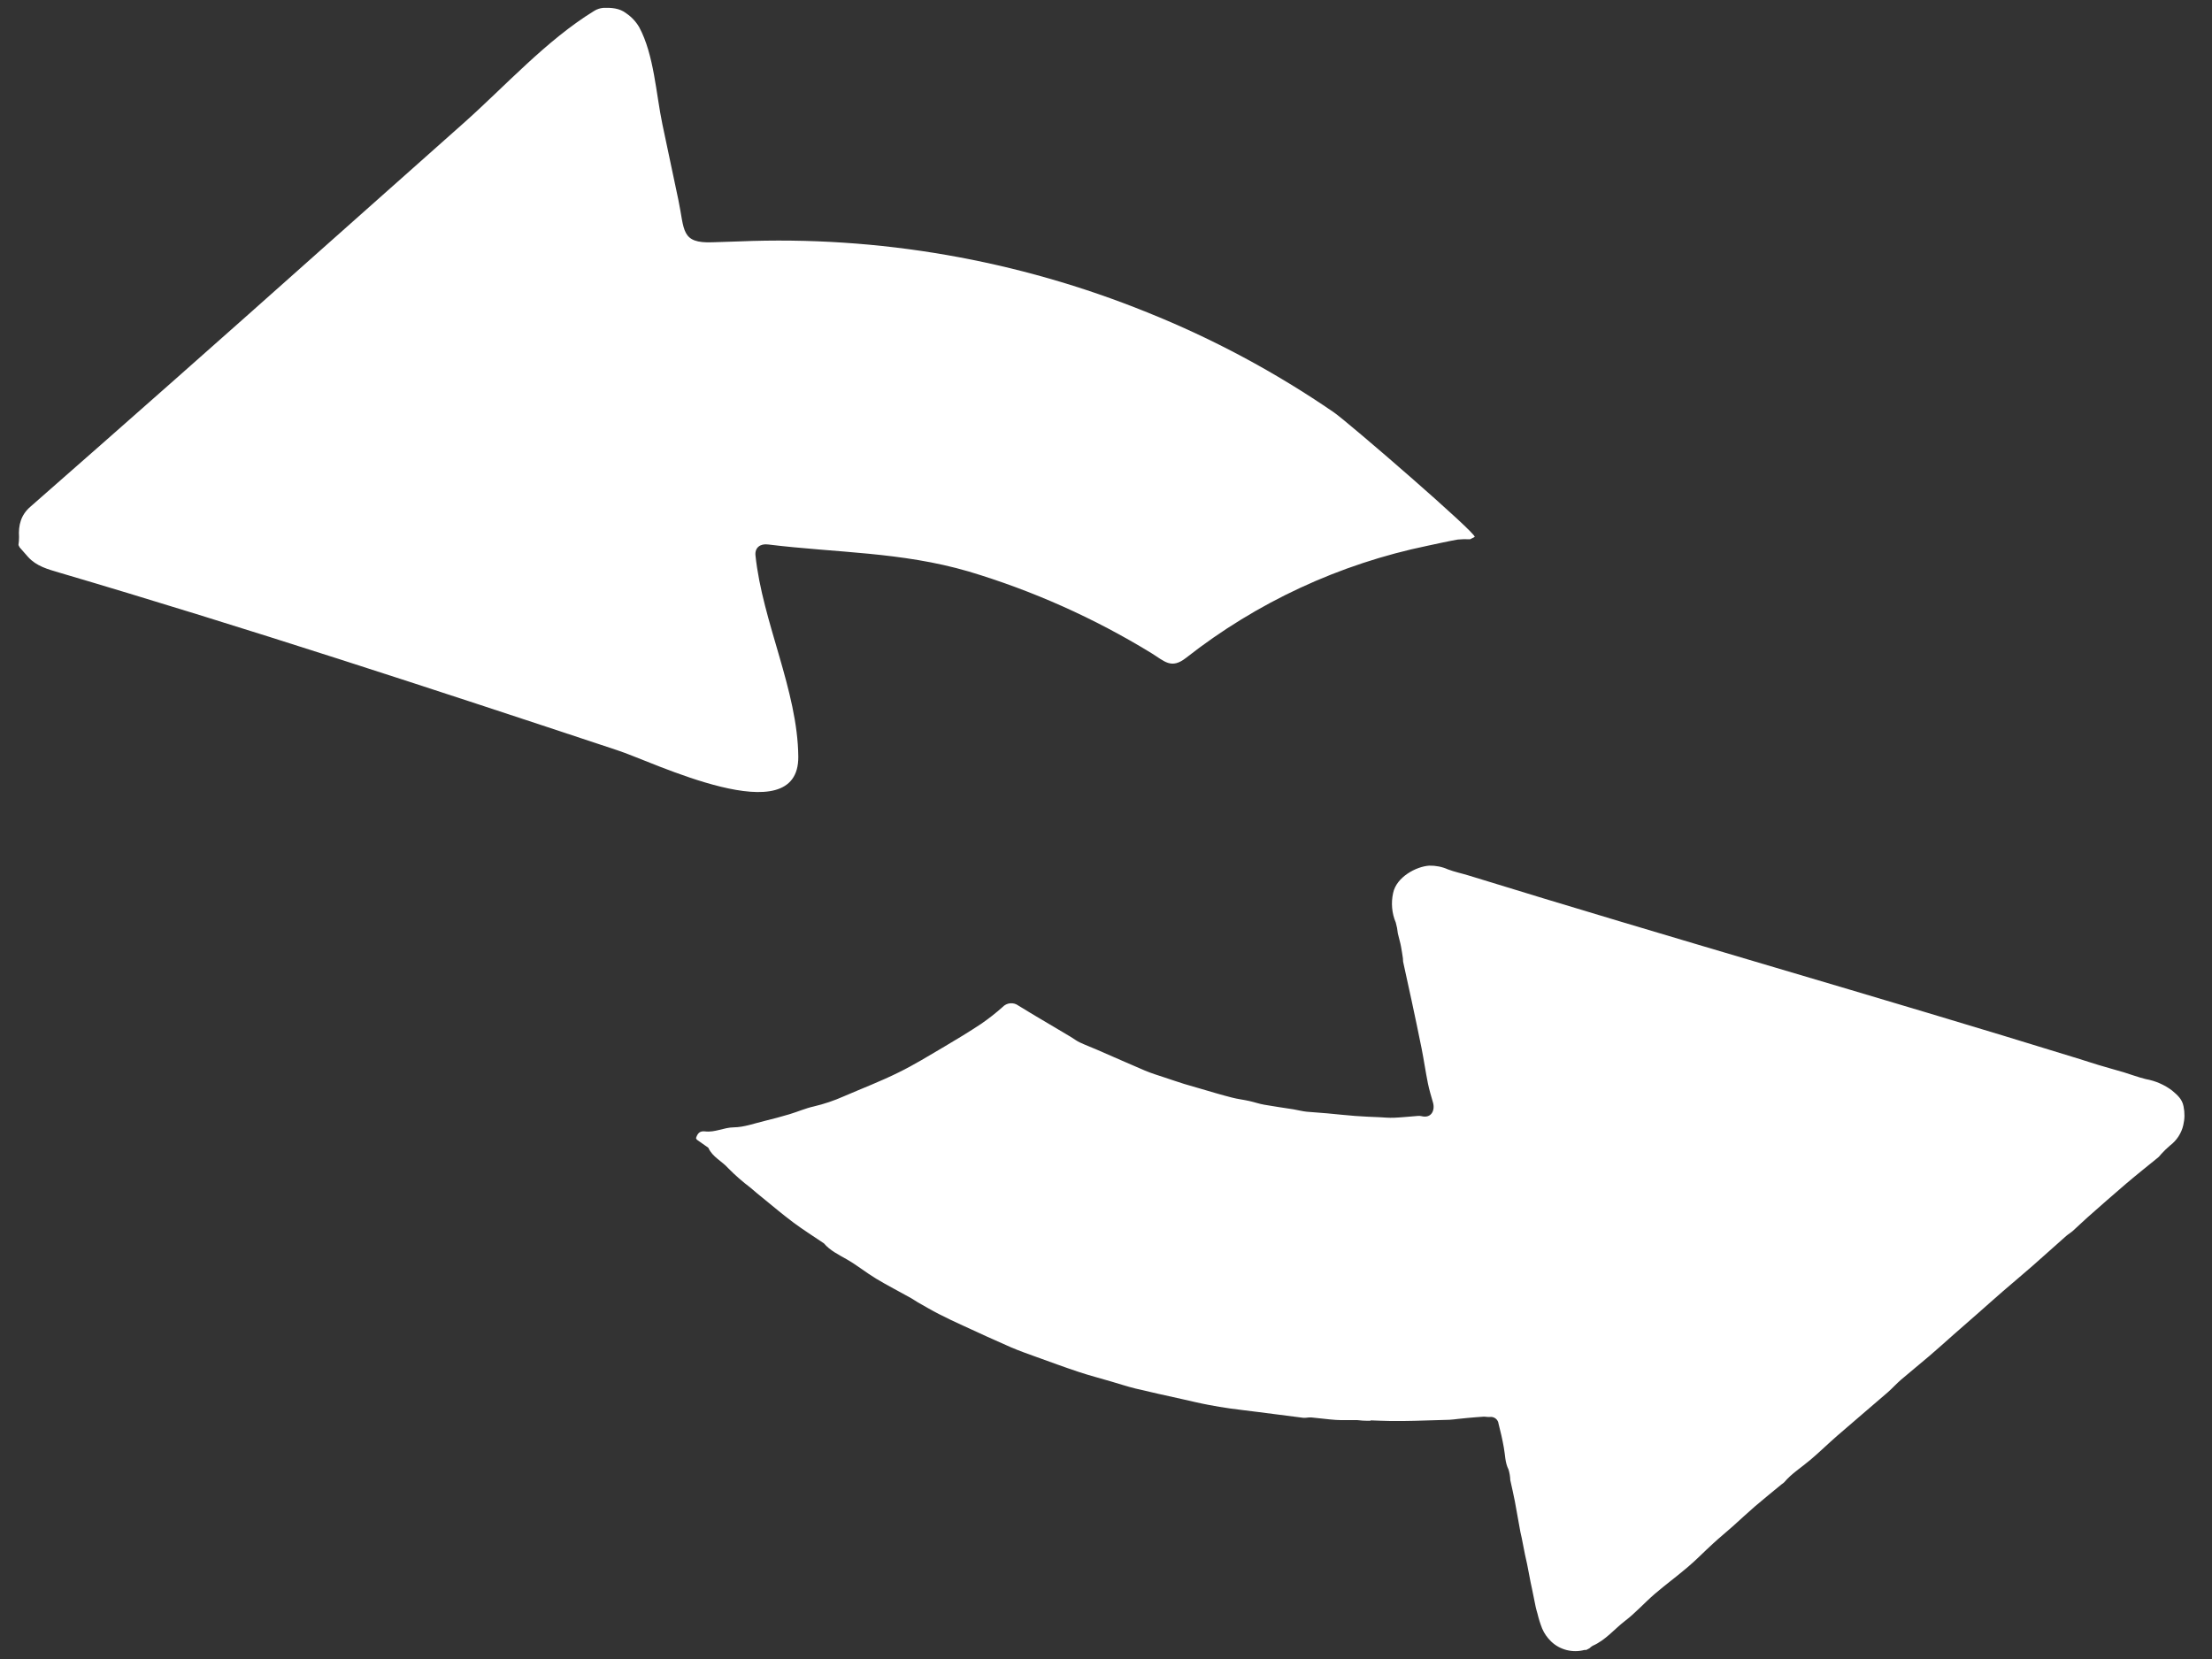 <svg width="56px" height="42px" viewBox="0 0 56 42" version="1.1" xmlns="http://www.w3.org/2000/svg" xmlns:xlink="http://www.w3.org/1999/xlink">
    <rect x="0" y="0" width="56" height="42" fill="#333333" stroke="none"/>
    <g id="Page-1" stroke="none" stroke-width="1" fill="none" fill-rule="evenodd">
        <g id="SwapIcon" transform="translate(-2.325, -6.199)" fill="#FFFFFF" fill-rule="nonzero">
            <path d="M50.922,39.651 L50.922,39.745 C50.913,39.756 50.907,39.768 50.902,39.782 C50.835,40.088 50.618,40.335 50.328,40.436 C50.201,40.48 50.068,40.499 49.934,40.49 C49.804,40.478 49.674,40.456 49.546,40.425 C49.49,40.413 49.431,40.404 49.376,40.389 C49.221,40.348 49.068,40.304 48.915,40.261 C48.862,40.246 48.809,40.234 48.757,40.219 C48.606,40.176 48.456,40.131 48.306,40.089 C48.225,40.067 48.143,40.048 48.063,40.026 L47.655,39.91 C47.607,39.896 47.556,39.886 47.507,39.872 C47.253,39.795 47,39.717 46.747,39.643 C46.571,39.592 46.393,39.549 46.218,39.503 C46.135,39.464 46.048,39.437 45.959,39.421 C45.761,39.421 45.594,39.328 45.411,39.275 C45.213,39.214 45.011,39.164 44.809,39.119 C44.707,39.082 44.595,39.136 44.558,39.24 C44.537,39.292 44.498,39.334 44.476,39.386 C44.422,39.51 44.372,39.636 44.322,39.759 C44.294,39.831 44.266,39.904 44.238,39.976 C44.21,40.048 44.189,40.115 44.158,40.182 C44.032,40.449 43.906,40.717 43.779,40.983 C43.688,41.17 43.602,41.35 43.505,41.531 C43.43,41.676 43.347,41.817 43.269,41.96 C43.269,41.966 43.269,41.976 43.269,41.982 C43.239,42.04 43.21,42.097 43.177,42.153 C43.144,42.21 43.113,42.247 43.086,42.303 C43.008,42.45 42.941,42.602 42.856,42.745 C42.749,42.925 42.627,43.095 42.516,43.273 C42.48,43.331 42.468,43.406 42.431,43.46 C42.216,43.779 41.997,44.094 41.782,44.411 C41.649,44.604 41.522,44.8 41.388,44.991 C41.28,45.144 41.17,45.296 41.055,45.442 C40.911,45.629 40.761,45.804 40.613,45.982 C40.357,46.292 40.103,46.603 39.842,46.908 C39.703,47.069 39.55,47.219 39.404,47.375 C39.209,47.581 39.022,47.793 38.82,47.992 C38.551,48.259 38.272,48.514 37.999,48.772 C37.83,48.93 37.662,49.091 37.484,49.239 C37.141,49.52 36.791,49.8 36.443,50.072 C36.266,50.212 36.088,50.352 35.905,50.483 C35.739,50.603 35.567,50.713 35.395,50.826 C35.34,50.862 35.281,50.891 35.226,50.928 C34.944,51.115 34.668,51.317 34.38,51.496 C34.132,51.65 33.862,51.769 33.619,51.928 C33.416,52.06 33.225,52.209 32.986,52.265 C32.973,52.271 32.96,52.278 32.949,52.287 C32.689,52.43 32.436,52.581 32.171,52.712 C31.873,52.859 31.568,52.987 31.265,53.121 C31.143,53.176 31.019,53.229 30.895,53.279 C30.668,53.389 30.435,53.483 30.195,53.559 C29.963,53.619 29.764,53.784 29.512,53.773 C29.495,53.773 29.478,53.786 29.462,53.795 L29.188,53.94 L29.144,53.94 C29.053,53.846 29.023,53.773 29.097,53.659 C29.24,53.448 29.223,53.192 29.337,52.962 C29.451,52.731 29.483,52.458 29.544,52.202 C29.595,51.989 29.64,51.775 29.68,51.559 C29.719,51.347 29.73,51.127 29.784,50.92 C29.848,50.659 29.887,50.393 29.901,50.125 C29.933,49.623 29.986,49.123 29.992,48.62 C29.999,48.177 29.963,47.734 29.936,47.291 C29.913,46.927 29.887,46.56 29.845,46.198 C29.815,45.969 29.77,45.743 29.712,45.52 C29.659,45.375 29.723,45.214 29.859,45.146 C29.975,45.074 30.093,45.004 30.209,44.93 L31.164,44.326 C31.242,44.278 31.325,44.239 31.396,44.184 C31.523,44.085 31.641,43.977 31.766,43.874 C32.103,43.594 32.443,43.322 32.778,43.04 C32.915,42.924 33.041,42.794 33.17,42.666 C33.298,42.538 33.417,42.426 33.535,42.304 C33.652,42.182 33.744,42.082 33.848,41.971 C34.03,41.778 34.213,41.587 34.387,41.388 C34.488,41.276 34.57,41.149 34.667,41.033 C34.75,40.931 34.849,40.839 34.925,40.735 C35.075,40.538 35.215,40.334 35.361,40.134 C35.429,40.041 35.507,39.957 35.569,39.86 C35.66,39.716 35.751,39.562 35.842,39.415 C35.968,39.215 36.098,39.019 36.22,38.818 C36.326,38.645 36.424,38.468 36.524,38.291 C36.586,38.183 36.654,38.077 36.707,37.963 C36.792,37.776 36.866,37.581 36.946,37.39 C36.957,37.366 36.97,37.344 36.987,37.324 C37.158,37.13 37.015,36.944 36.809,36.906 C36.645,36.875 36.48,36.845 36.318,36.8 C36.031,36.72 35.748,36.623 35.461,36.542 C35.065,36.43 34.667,36.325 34.269,36.218 C33.944,36.132 33.618,36.048 33.292,35.962 C33.265,35.955 33.24,35.935 33.212,35.927 C33.12,35.896 33.02,35.863 32.922,35.834 C32.825,35.804 32.703,35.785 32.594,35.756 C32.508,35.722 32.418,35.696 32.327,35.678 C32.071,35.66 31.826,35.562 31.627,35.397 C31.306,35.139 31.295,34.573 31.426,34.269 C31.497,34.122 31.598,33.993 31.724,33.891 C31.859,33.769 31.974,33.624 32.102,33.492 C35.853,29.63 39.515,25.677 43.268,21.816 C43.383,21.697 43.501,21.583 43.615,21.463 C43.769,21.302 43.919,21.137 44.072,20.975 C44.206,20.835 44.352,20.705 44.478,20.557 C44.626,20.362 44.817,20.204 45.035,20.098 C45.19,20.034 45.342,19.965 45.527,20.021 C45.681,20.063 45.824,20.138 45.946,20.242 C46.106,20.376 46.215,20.564 46.253,20.773 C46.277,20.874 46.307,20.973 46.344,21.071 C46.355,21.105 46.376,21.138 46.384,21.174 C46.458,21.512 46.525,21.851 46.605,22.187 C46.706,22.615 46.818,23.041 46.927,23.467 C46.969,23.628 47.019,23.787 47.062,23.948 C47.08,24.016 47.083,24.089 47.1,24.157 C47.196,24.53 47.296,24.898 47.39,25.268 C47.471,25.589 47.544,25.91 47.623,26.23 C47.687,26.49 47.757,26.749 47.823,27.009 C47.889,27.268 47.959,27.549 48.028,27.819 C48.098,28.089 48.169,28.351 48.233,28.617 C48.307,28.923 48.371,29.232 48.445,29.537 C48.482,29.685 48.537,29.828 48.575,29.975 C48.71,30.523 48.84,31.074 48.976,31.622 C49.049,31.914 49.14,32.202 49.209,32.495 C49.279,32.789 49.301,33.076 49.415,33.348 C49.423,33.373 49.428,33.399 49.43,33.425 C49.494,33.715 49.555,34.006 49.625,34.294 C49.684,34.536 49.755,34.775 49.818,35.016 C49.875,35.234 49.922,35.454 49.983,35.67 C50.057,35.941 50.15,36.207 50.215,36.48 C50.301,36.837 50.361,37.201 50.447,37.558 C50.527,37.884 50.652,38.201 50.712,38.529 C50.772,38.858 50.924,39.192 50.902,39.548 C50.904,39.583 50.911,39.618 50.922,39.651 L50.922,39.651 Z" id="Path" transform="translate(39.989, 36.97) rotate(63) translate(-39.989, -36.97) "></path>
            <path d="M14.5,33.945 L14.433,33.945 C14.378,33.906 14.321,33.871 14.26,33.84 C13.984,33.722 13.784,33.544 13.708,33.243 C12.904,30.072 12.086,26.904 11.255,23.741 C10.848,22.183 10.442,20.624 10.035,19.065 C9.677,17.693 9.115,16.239 9.002,14.822 C8.994,14.739 9.007,14.656 9.038,14.579 C9.123,14.397 9.228,14.215 9.425,14.124 C9.566,14.046 9.724,14 9.885,13.991 C10.679,13.972 11.589,14.38 12.344,14.584 L14.238,15.094 C14.986,15.296 15.244,15.544 15.583,14.805 C15.675,14.602 15.776,14.4 15.869,14.195 C17.338,10.991 19.482,8.132 22.157,5.81 C23.505,4.632 24.982,3.605 26.559,2.748 C26.946,2.539 30.987,0.894 30.987,1.005 L30.987,1.136 C30.934,1.227 30.889,1.321 30.851,1.418 C30.776,1.664 30.713,1.914 30.646,2.163 C30.043,4.362 29.958,6.669 30.398,8.905 C30.49,9.374 30.226,9.428 29.89,9.633 C28.443,10.521 27.12,11.59 25.952,12.814 C24.73,14.111 24.012,15.584 23.035,17.031 C22.924,17.194 22.953,17.368 23.14,17.44 C24.721,18.047 26.672,18.041 28.169,18.786 C29.937,19.666 26.581,22.15 25.942,22.798 C22.43,26.266 18.914,29.758 15.522,33.344 C15.317,33.56 15.118,33.783 14.813,33.865 L14.5,33.945 Z" id="Path" transform="translate(19.993, 17.473) rotate(63) translate(-19.993, -17.473) "></path>
        </g>
    </g>
</svg>